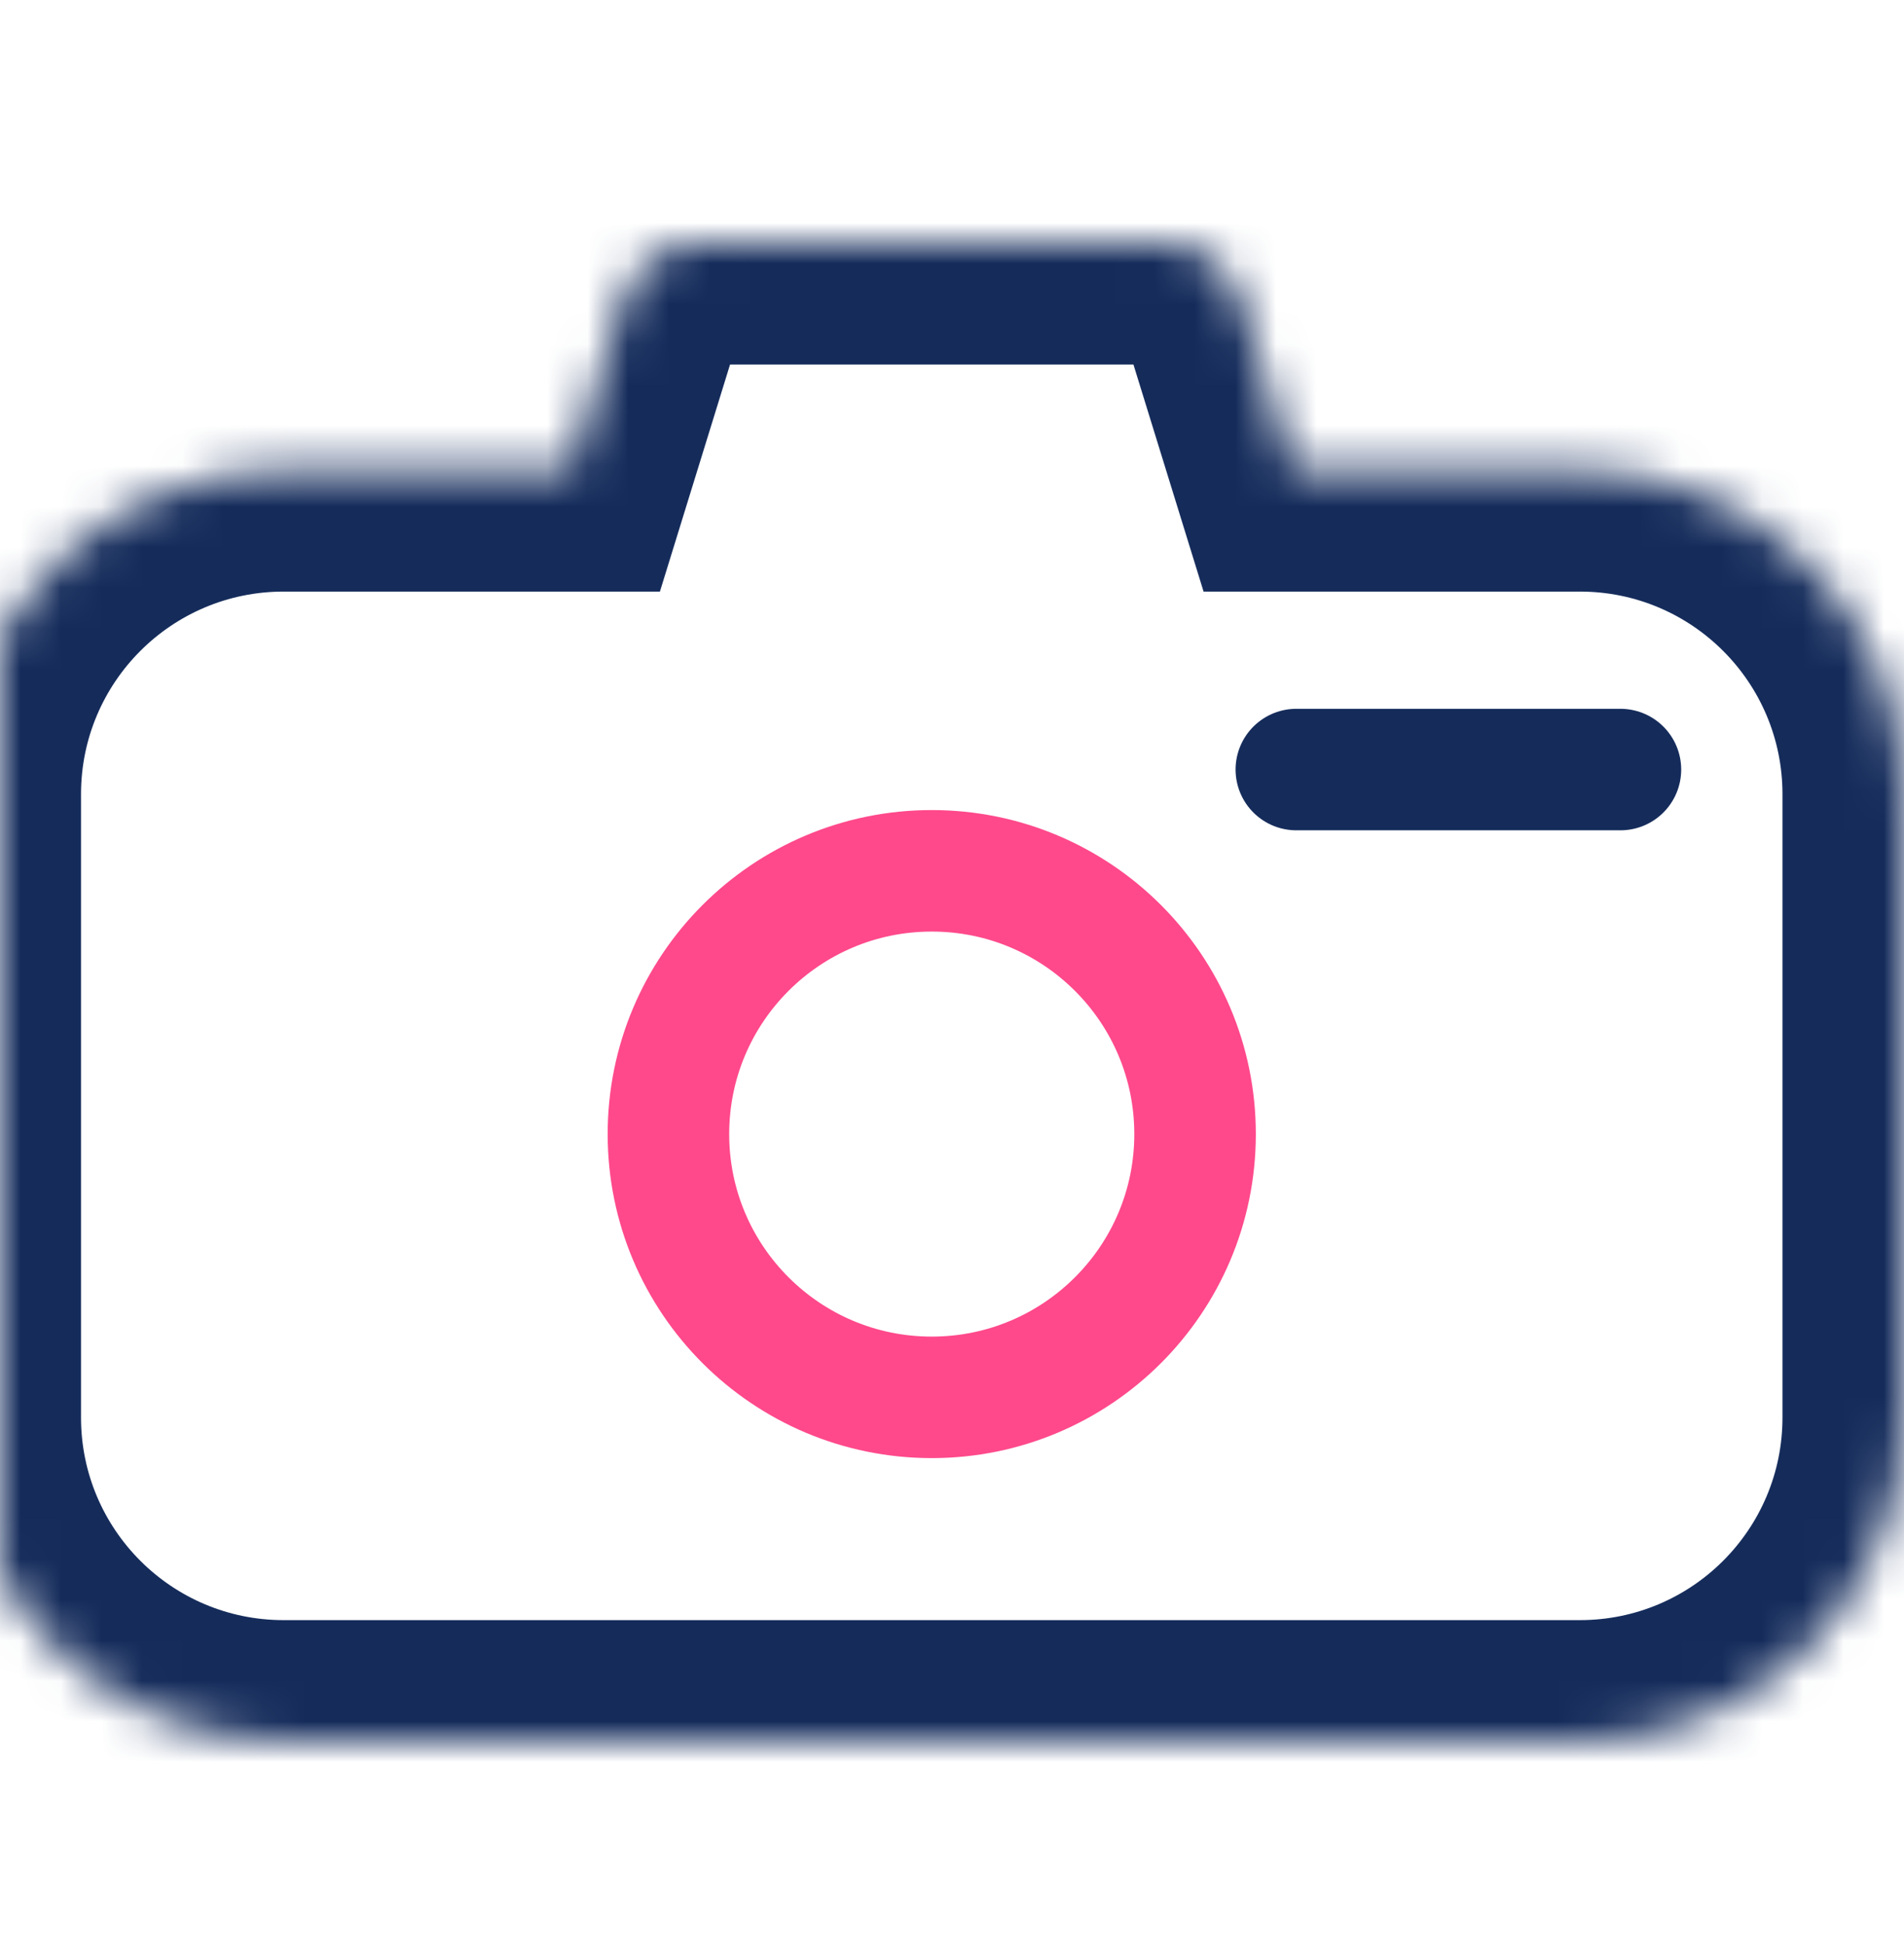 <svg width="47" height="48" viewBox="0 0 47 48" fill="none" xmlns="http://www.w3.org/2000/svg">
<mask id="path-1-inside-1" fill="white">
<path fill-rule="evenodd" clip-rule="evenodd" d="M17.283 6C16.406 6 15.631 6.572 15.372 7.41L14.077 11.606H7C2.582 11.606 -1 15.188 -1 19.606V35C-1 39.418 2.582 43 7 43H39C43.418 43 47 39.418 47 35V19.606C47 15.188 43.418 11.606 39 11.606H31.923L30.628 7.41C30.369 6.572 29.594 6 28.717 6H17.283Z"/>
</mask>
<path d="M15.372 7.41L18.239 8.295V8.295L15.372 7.41ZM14.077 11.606V14.606H16.29L16.943 12.491L14.077 11.606ZM31.923 11.606L29.057 12.491L29.71 14.606H31.923V11.606ZM30.628 7.41L33.494 6.525V6.525L30.628 7.41ZM18.239 8.295C18.11 8.714 17.722 9 17.283 9V3C15.09 3 13.153 4.429 12.506 6.525L18.239 8.295ZM16.943 12.491L18.239 8.295L12.506 6.525L11.21 10.721L16.943 12.491ZM7 14.606H14.077V8.606H7V14.606ZM2 19.606C2 16.845 4.239 14.606 7 14.606V8.606C0.925 8.606 -4 13.531 -4 19.606H2ZM2 35V19.606H-4V35H2ZM7 40C4.239 40 2 37.761 2 35H-4C-4 41.075 0.925 46 7 46V40ZM39 40H7V46H39V40ZM44 35C44 37.761 41.761 40 39 40V46C45.075 46 50 41.075 50 35H44ZM44 19.606V35H50V19.606H44ZM39 14.606C41.761 14.606 44 16.845 44 19.606H50C50 13.531 45.075 8.606 39 8.606V14.606ZM31.923 14.606H39V8.606H31.923V14.606ZM27.761 8.295L29.057 12.491L34.79 10.721L33.494 6.525L27.761 8.295ZM28.717 9C28.278 9 27.89 8.714 27.761 8.295L33.494 6.525C32.847 4.429 30.91 3 28.717 3V9ZM17.283 9H28.717V3H17.283V9Z" fill="#152C5B" mask="url(#path-1-inside-1)"/>
<circle cx="23" cy="28" r="6.5" stroke="#FF498B" stroke-width="3"/>
<path d="M40 19L32 19" stroke="#152C5B" stroke-width="3" stroke-linecap="round" stroke-linejoin="bevel"/>
</svg>

